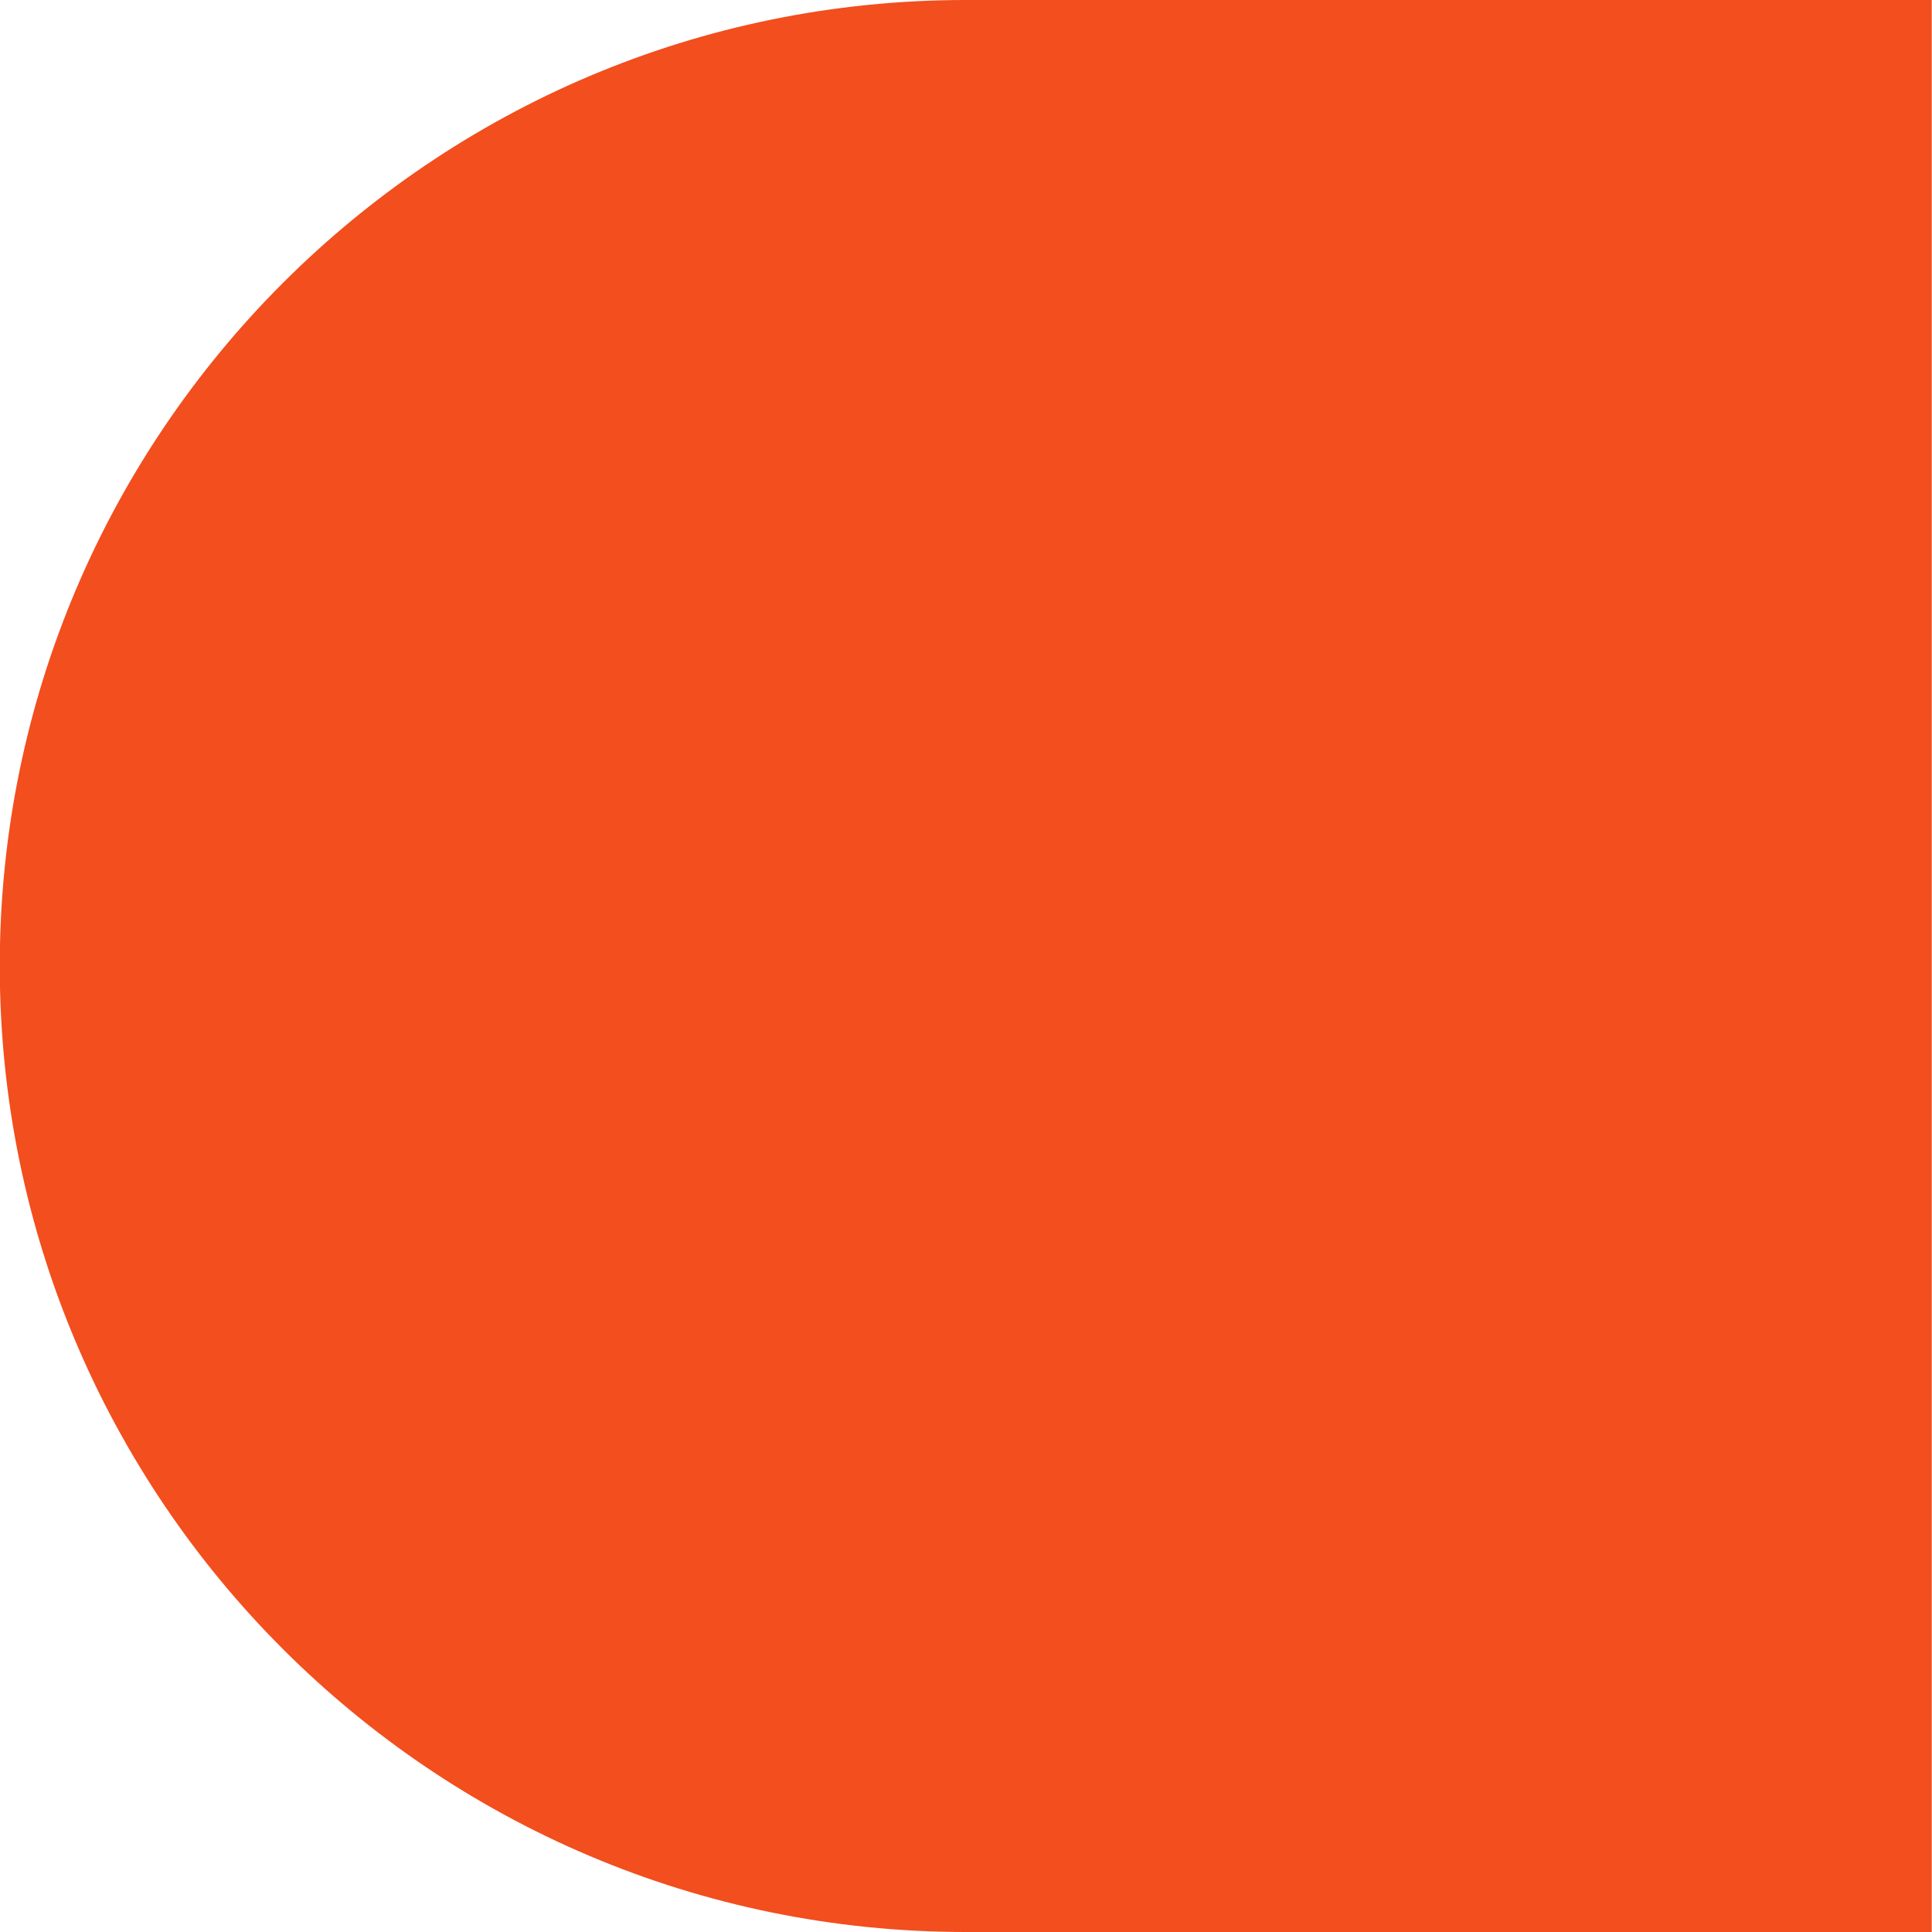 <svg width="16" height="16" viewBox="0 0 16 16" fill="none" xmlns="http://www.w3.org/2000/svg" xmlns:xlink="http://www.w3.org/1999/xlink">
<path d="M-0.002,8C-0.002,3.584 3.582,0 7.998,0L15.998,0L15.998,16L7.998,16C3.582,16 -0.002,12.416 -0.002,8Z" fill="#F24E1E"/>
</svg>
